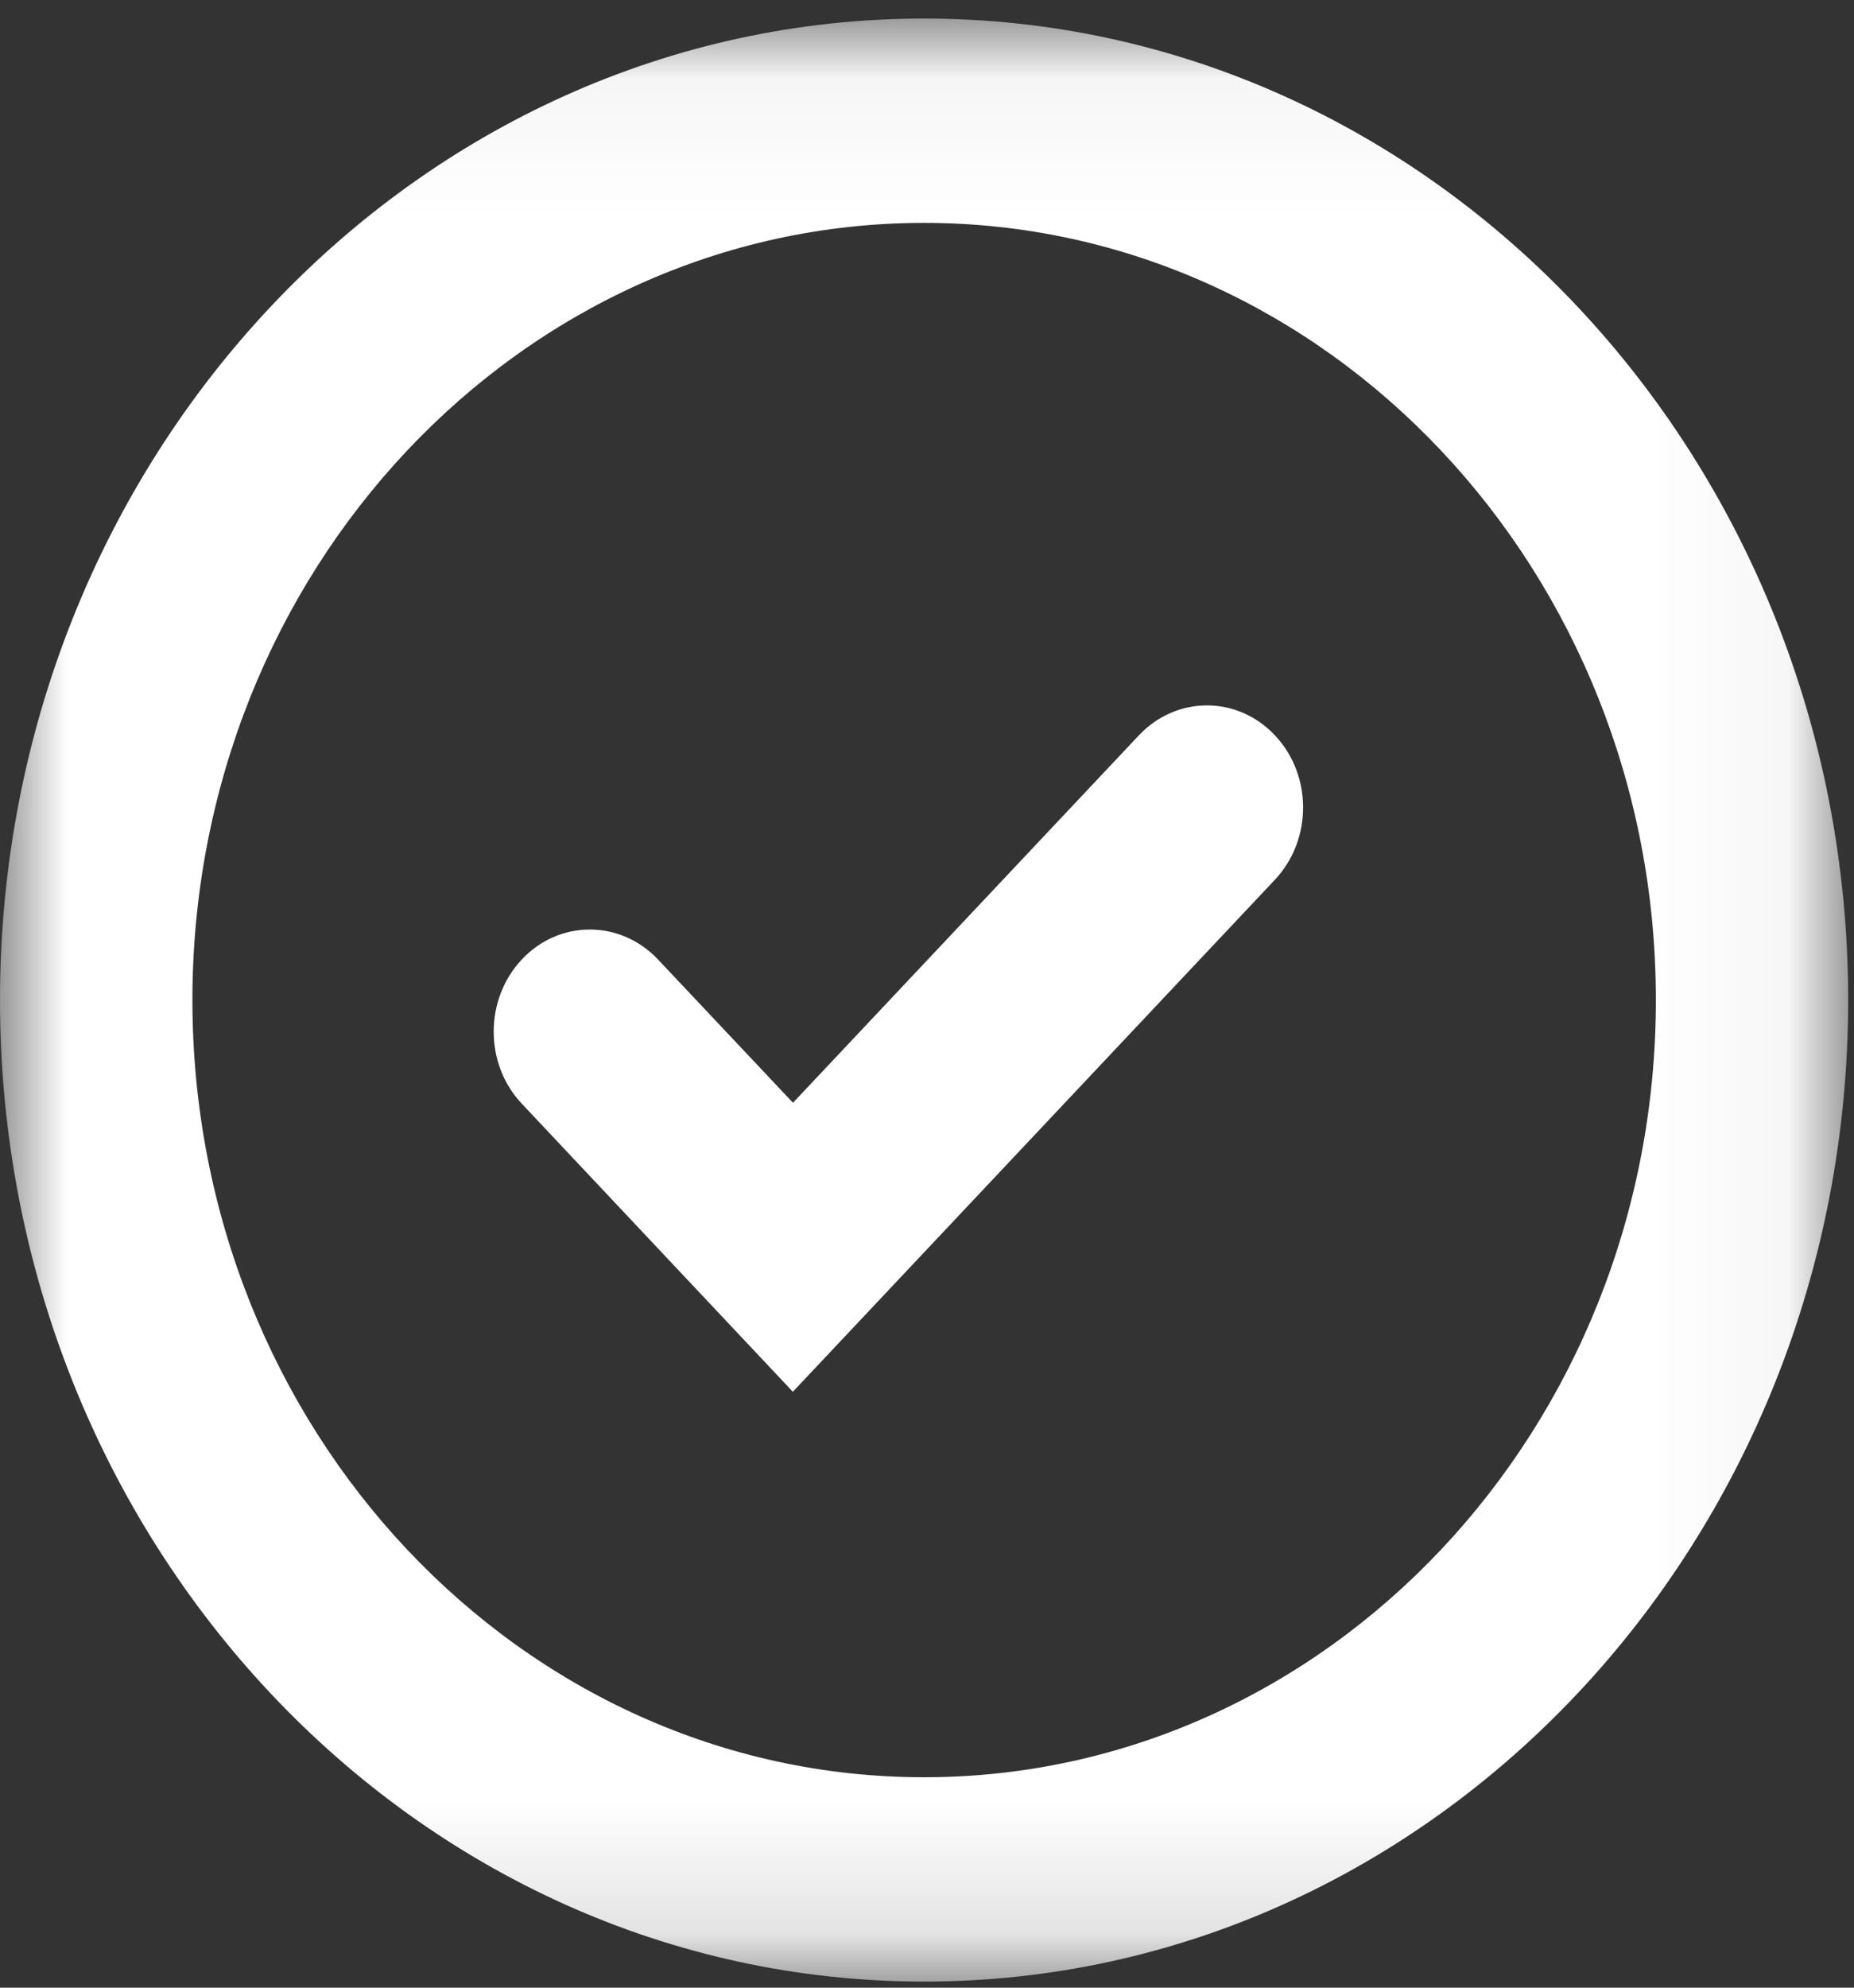 <svg xmlns="http://www.w3.org/2000/svg" xmlns:xlink="http://www.w3.org/1999/xlink" width="14" height="15" viewBox="0 0 14 15">
    <rect x="0" y="0" width="14" height="15" fill="#333333" stroke="none"/>
    <defs>
        <path id="o0ywvbjiia" d="M0 0.046L13.956 0.046 13.956 14.86 0 14.86z"/>
    </defs>
    <g fill="none" fill-rule="evenodd">
        <g>
            <g>
                <g>
                    <g>
                        <g>
                            <g transform="translate(-960 -720) translate(0 688) translate(890 20) translate(15 10) translate(55 2) translate(0 .094)">
                                <mask id="o2yio9o36b" fill="#fff">
                                    <use xlink:href="#o0ywvbjiia"/>
                                </mask>
                                <path fill="#FFF" d="M6.978 1.588c-3.047 0-5.525 2.631-5.525 5.865 0 3.234 2.478 5.865 5.525 5.865s5.526-2.631 5.526-5.865c0-3.234-2.48-5.865-5.526-5.865m0 13.272C3.13 14.86 0 11.537 0 7.453S3.13.046 6.978.046s6.978 3.323 6.978 7.407-3.13 7.407-6.978 7.407" mask="url(#o2yio9o36b)"/>
                            </g>
                            <path fill="#FFF" d="M5.987 10.503L3.941 8.33c-.284-.3-.284-.789 0-1.09.283-.301.743-.3 1.027 0l1.02 1.082L8.6 5.549c.284-.301.744-.301 1.027 0 .284.3.284.789 0 1.09l-3.64 3.864z" transform="translate(-960 -720) translate(0 688) translate(890 20) translate(15 10) translate(55 2)"/>
                        </g>
                    </g>
                </g>
            </g>
        </g>
    </g>
</svg>
